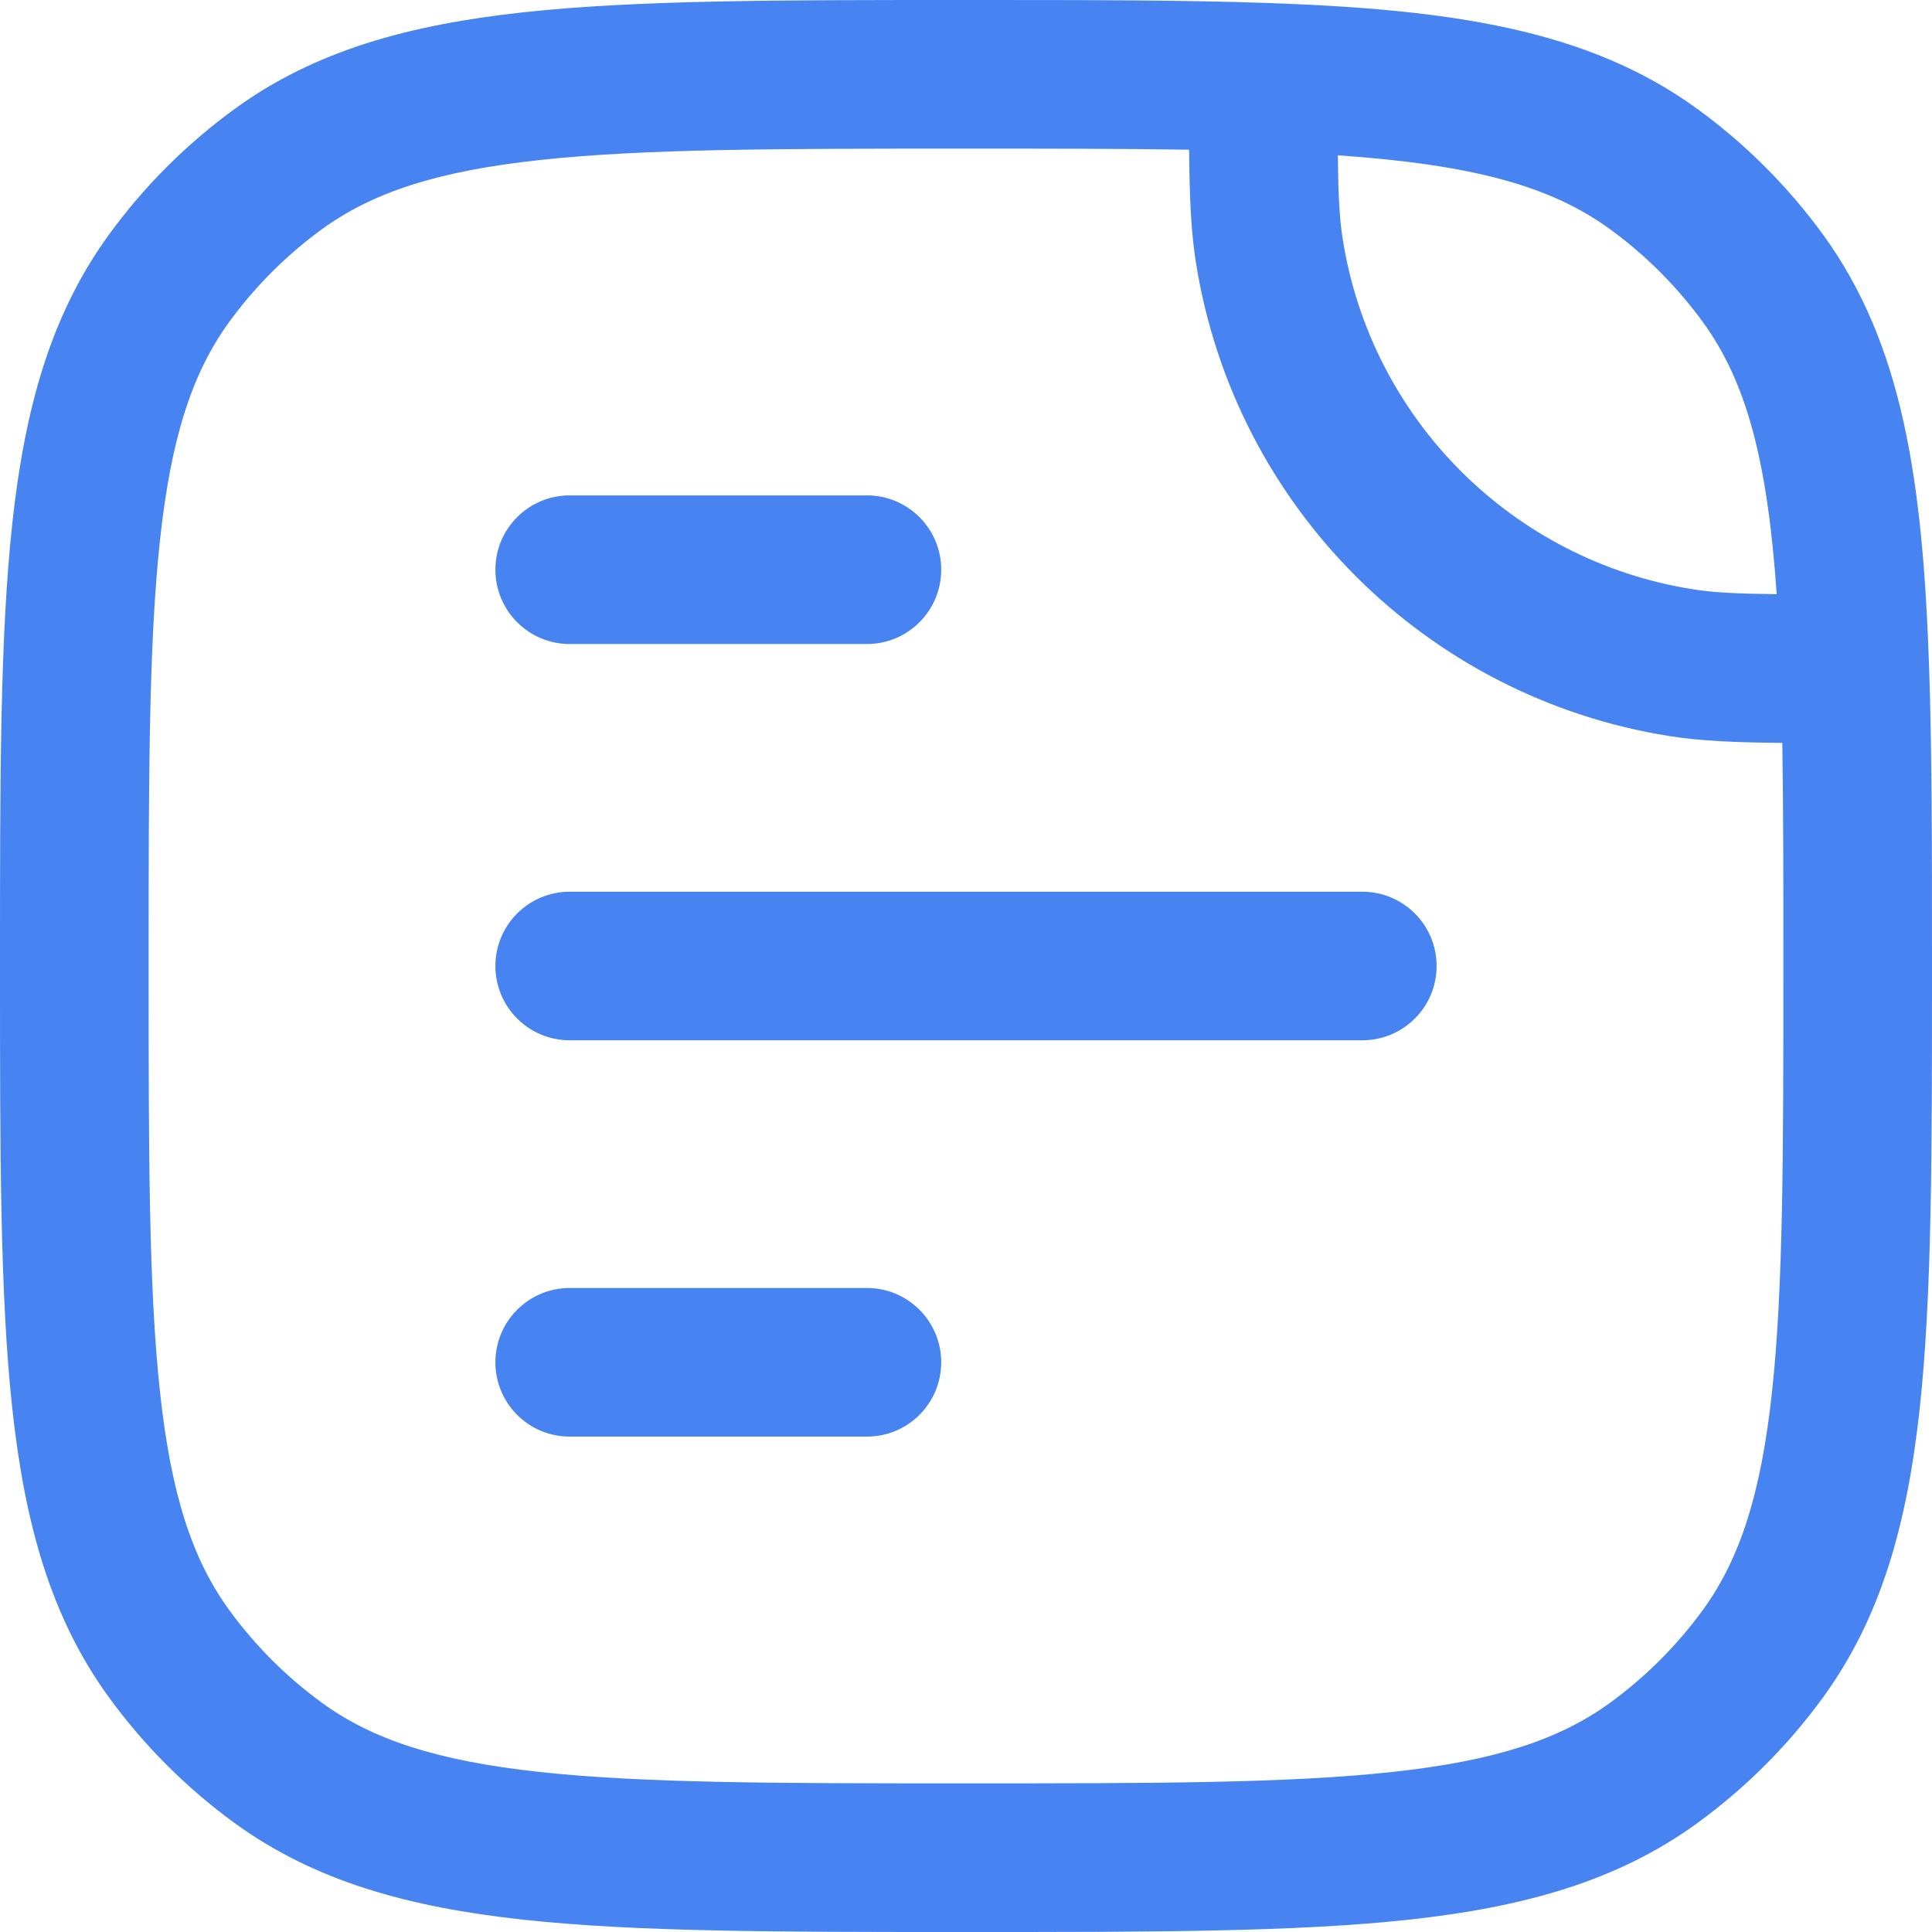 <svg width="29" height="29" viewBox="0 0 29 29" fill="none" xmlns="http://www.w3.org/2000/svg">
<path d="M8.551 7.436C7.935 7.436 7.436 7.935 7.436 8.551C7.436 9.167 7.935 9.667 8.551 9.667H13.013C13.629 9.667 14.128 9.167 14.128 8.551C14.128 7.935 13.629 7.436 13.013 7.436H8.551Z" fill="#4784F1"/>
<path d="M8.551 13.385C7.935 13.385 7.436 13.884 7.436 14.5C7.436 15.116 7.935 15.615 8.551 15.615H20.449C21.065 15.615 21.564 15.116 21.564 14.5C21.564 13.884 21.065 13.385 20.449 13.385H8.551Z" fill="#4784F1"/>
<path d="M8.551 19.333C7.935 19.333 7.436 19.833 7.436 20.449C7.436 21.065 7.935 21.564 8.551 21.564H13.013C13.629 21.564 14.128 21.065 14.128 20.449C14.128 19.833 13.629 19.333 13.013 19.333H8.551Z" fill="#4784F1"/>
<path fill-rule="evenodd" clip-rule="evenodd" d="M19 0.044C17.725 1.96676e-07 16.242 1.96809e-07 14.517 1.96809e-07H14.433C11.701 -1.19473e-05 9.56 -2.16067e-05 7.862 0.184C6.129 0.372 4.724 0.762 3.525 1.633C2.799 2.161 2.161 2.799 1.633 3.525C0.762 4.724 0.372 6.129 0.184 7.862C-2.16067e-05 9.56 -1.19473e-05 11.701 1.9681e-07 14.433V14.567C-1.19473e-05 17.299 -2.16067e-05 19.439 0.184 21.138C0.372 22.871 0.762 24.276 1.633 25.475C2.161 26.201 2.799 26.839 3.525 27.367C4.724 28.238 6.129 28.628 7.862 28.816C9.56 29 11.701 29 14.433 29H14.567C17.299 29 19.439 29 21.138 28.816C22.871 28.628 24.276 28.238 25.475 27.367C26.201 26.839 26.839 26.201 27.367 25.475C28.238 24.276 28.628 22.871 28.816 21.138C29 19.439 29 17.299 29 14.567V14.484C29 12.758 29 11.275 28.956 10C28.861 7.214 28.559 5.166 27.367 3.525C26.839 2.799 26.201 2.161 25.475 1.633C23.834 0.441 21.786 0.139 19 0.044ZM4.836 3.438C5.592 2.889 6.559 2.569 8.102 2.402C9.667 2.232 11.687 2.231 14.5 2.231C15.762 2.231 16.867 2.231 17.849 2.247C17.855 2.953 17.877 3.472 17.951 3.94C18.531 7.599 21.401 10.469 25.06 11.049C25.528 11.123 26.047 11.145 26.753 11.151C26.769 12.133 26.769 13.238 26.769 14.5C26.769 17.313 26.768 19.333 26.598 20.898C26.431 22.441 26.111 23.408 25.562 24.164C25.172 24.7 24.7 25.172 24.164 25.562C23.408 26.111 22.441 26.431 20.898 26.598C19.333 26.768 17.313 26.769 14.5 26.769C11.687 26.769 9.667 26.768 8.102 26.598C6.559 26.431 5.592 26.111 4.836 25.562C4.3 25.172 3.828 24.7 3.438 24.164C2.889 23.408 2.569 22.441 2.402 20.898C2.232 19.333 2.231 17.313 2.231 14.5C2.231 11.687 2.232 9.667 2.402 8.102C2.569 6.559 2.889 5.592 3.438 4.836C3.828 4.3 4.3 3.828 4.836 3.438ZM20.155 3.591C20.106 3.286 20.088 2.933 20.081 2.331C22.104 2.471 23.272 2.79 24.164 3.438C24.7 3.828 25.172 4.3 25.562 4.836C26.21 5.728 26.529 6.896 26.669 8.919C26.067 8.912 25.714 8.894 25.409 8.845C22.704 8.417 20.583 6.296 20.155 3.591Z" fill="#4784F1"/>
</svg>
